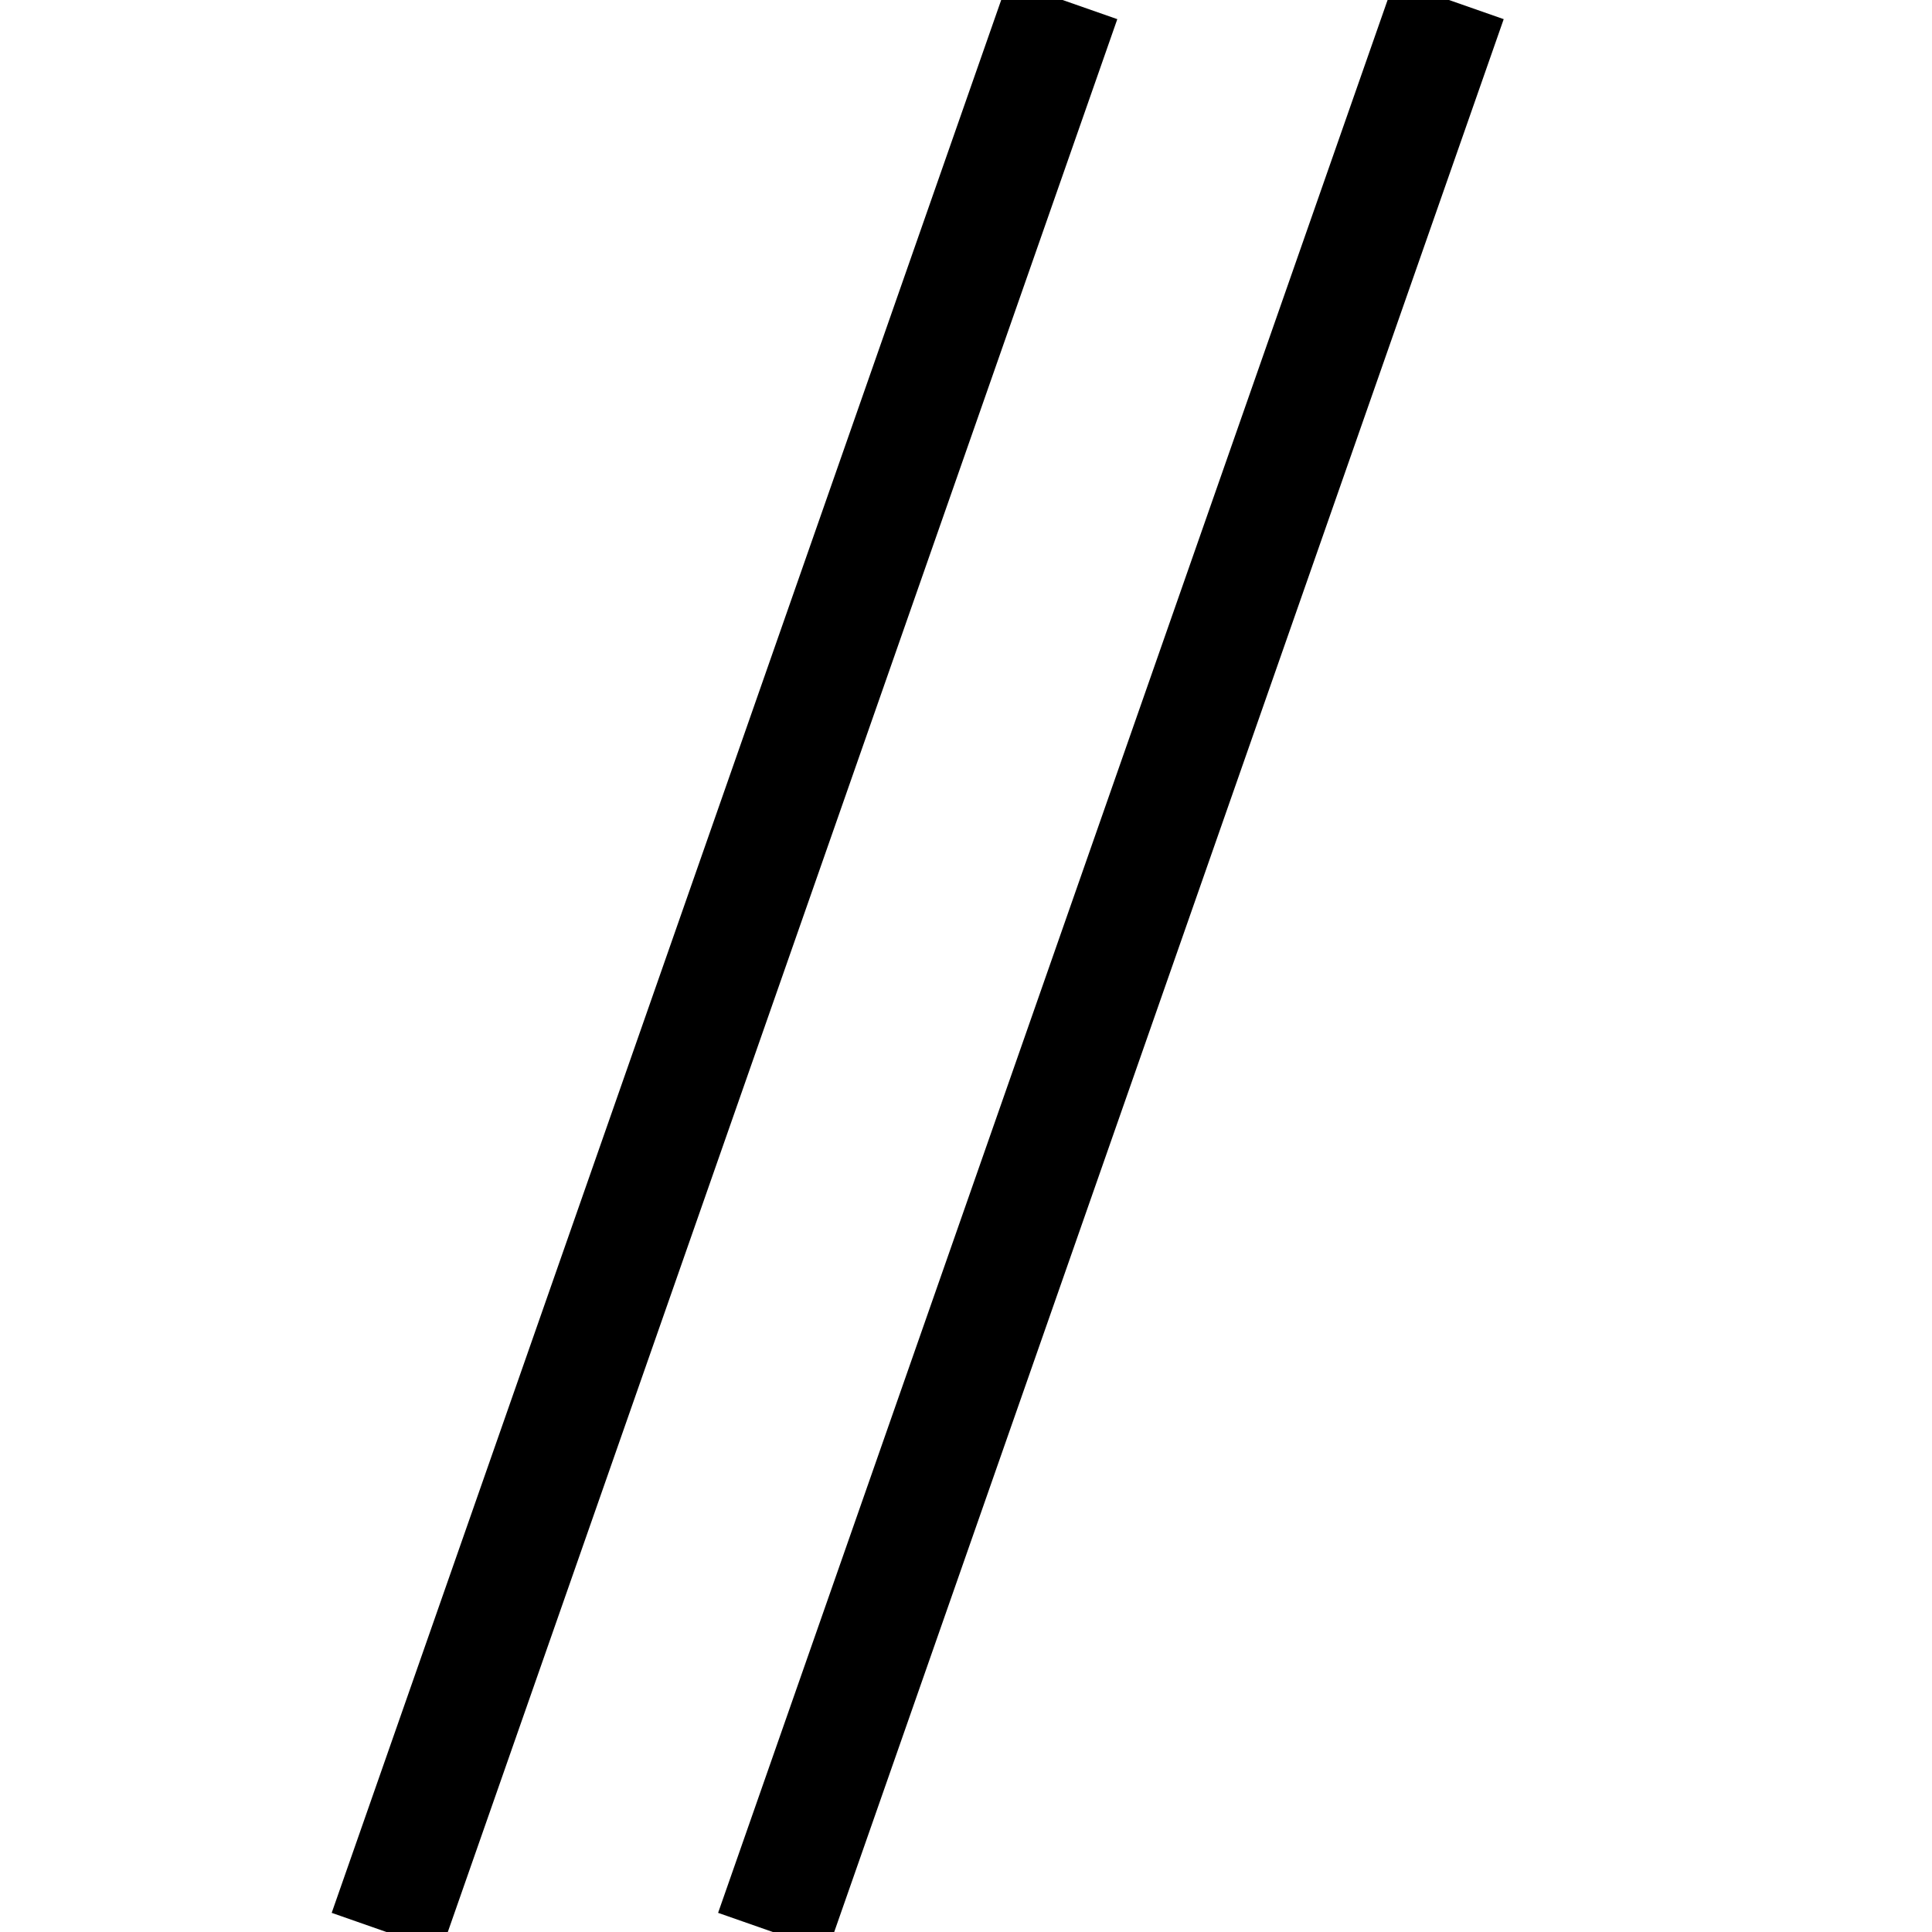<svg version="1.1" xmlns="http://www.w3.org/2000/svg"
preserveAspectRatio="xMinYMin meet" viewBox="0,0,100,100">
<line x1="55" y1="0" x2="20" y2="100"
style="stroke-width:6;stroke:rgb(0,0,0)"/>
<line x1="75" y1="0" x2="40" y2="100"
style="stroke-width:6;stroke:rgb(0,0,0)"/>
</svg>